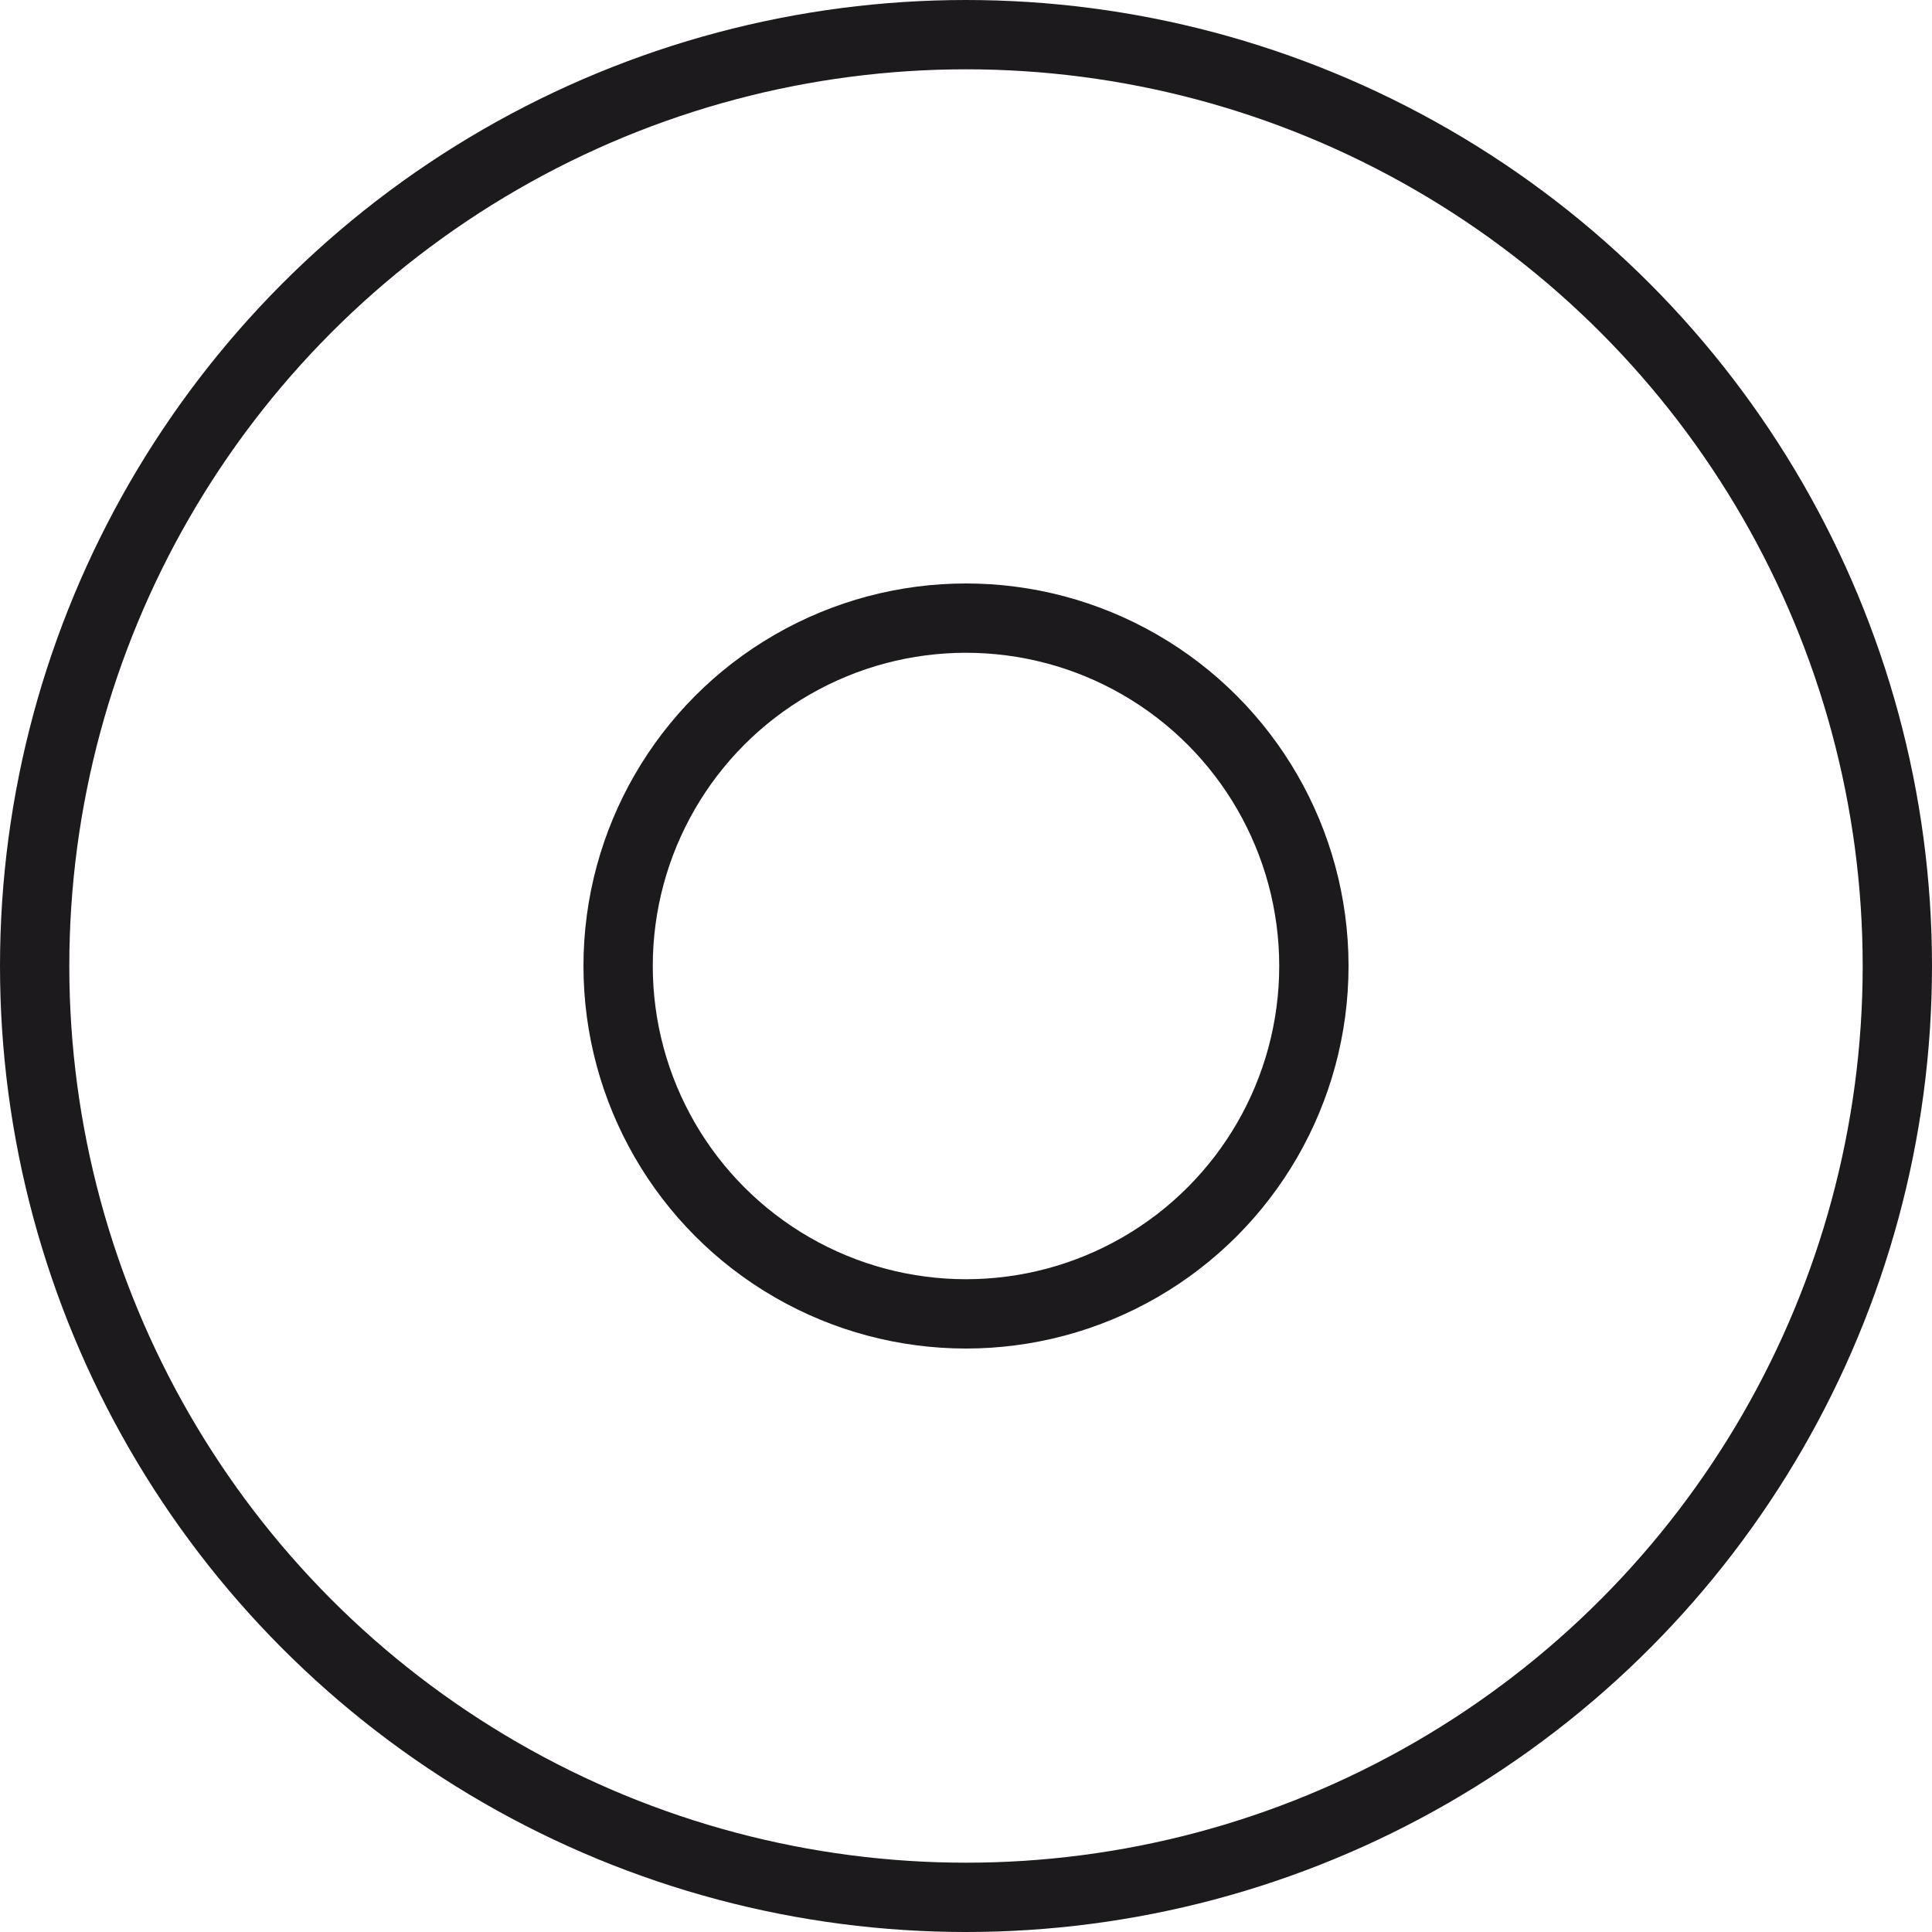 <?xml version="1.0" encoding="UTF-8" standalone="no"?>
<svg
   id="Lager_1"
   viewBox="0 0 32 32"
   version="1.1"
   sodipodi:docname="trad.svg"
   width="32"
   height="32"
   inkscape:version="1.3 (0e150ed6c4, 2023-07-21)"
   xmlns:inkscape="http://www.inkscape.org/namespaces/inkscape"
   xmlns:sodipodi="http://sodipodi.sourceforge.net/DTD/sodipodi-0.dtd"
   xmlns="http://www.w3.org/2000/svg"
   xmlns:svg="http://www.w3.org/2000/svg">
  <defs
     id="defs2" />
  <sodipodi:namedview
     id="namedview2"
     pagecolor="#ffffff"
     bordercolor="#666666"
     borderopacity="1.0"
     inkscape:showpageshadow="2"
     inkscape:pageopacity="0.0"
     inkscape:pagecheckerboard="0"
     inkscape:deskcolor="#d1d1d1"
     inkscape:zoom="29.931653"
     inkscape:cx="14.8505"
     inkscape:cy="14.683452"
     inkscape:window-width="2560"
     inkscape:window-height="1377"
     inkscape:window-x="2552"
     inkscape:window-y="-8"
     inkscape:window-maximized="1"
     inkscape:current-layer="Lager_1" />
  <circle
     cx="16"
     cy="16"
     r="15.426"
     fill="none"
     stroke="#1c1a1c"
     stroke-miterlimit="10"
     stroke-width="1.148"
     id="circle1" />
  <circle
     cx="16"
     cy="16"
     r="5.762"
     fill="none"
     stroke="#1c1a1c"
     stroke-miterlimit="10"
     stroke-width="1.148"
     id="circle2" />
</svg>
